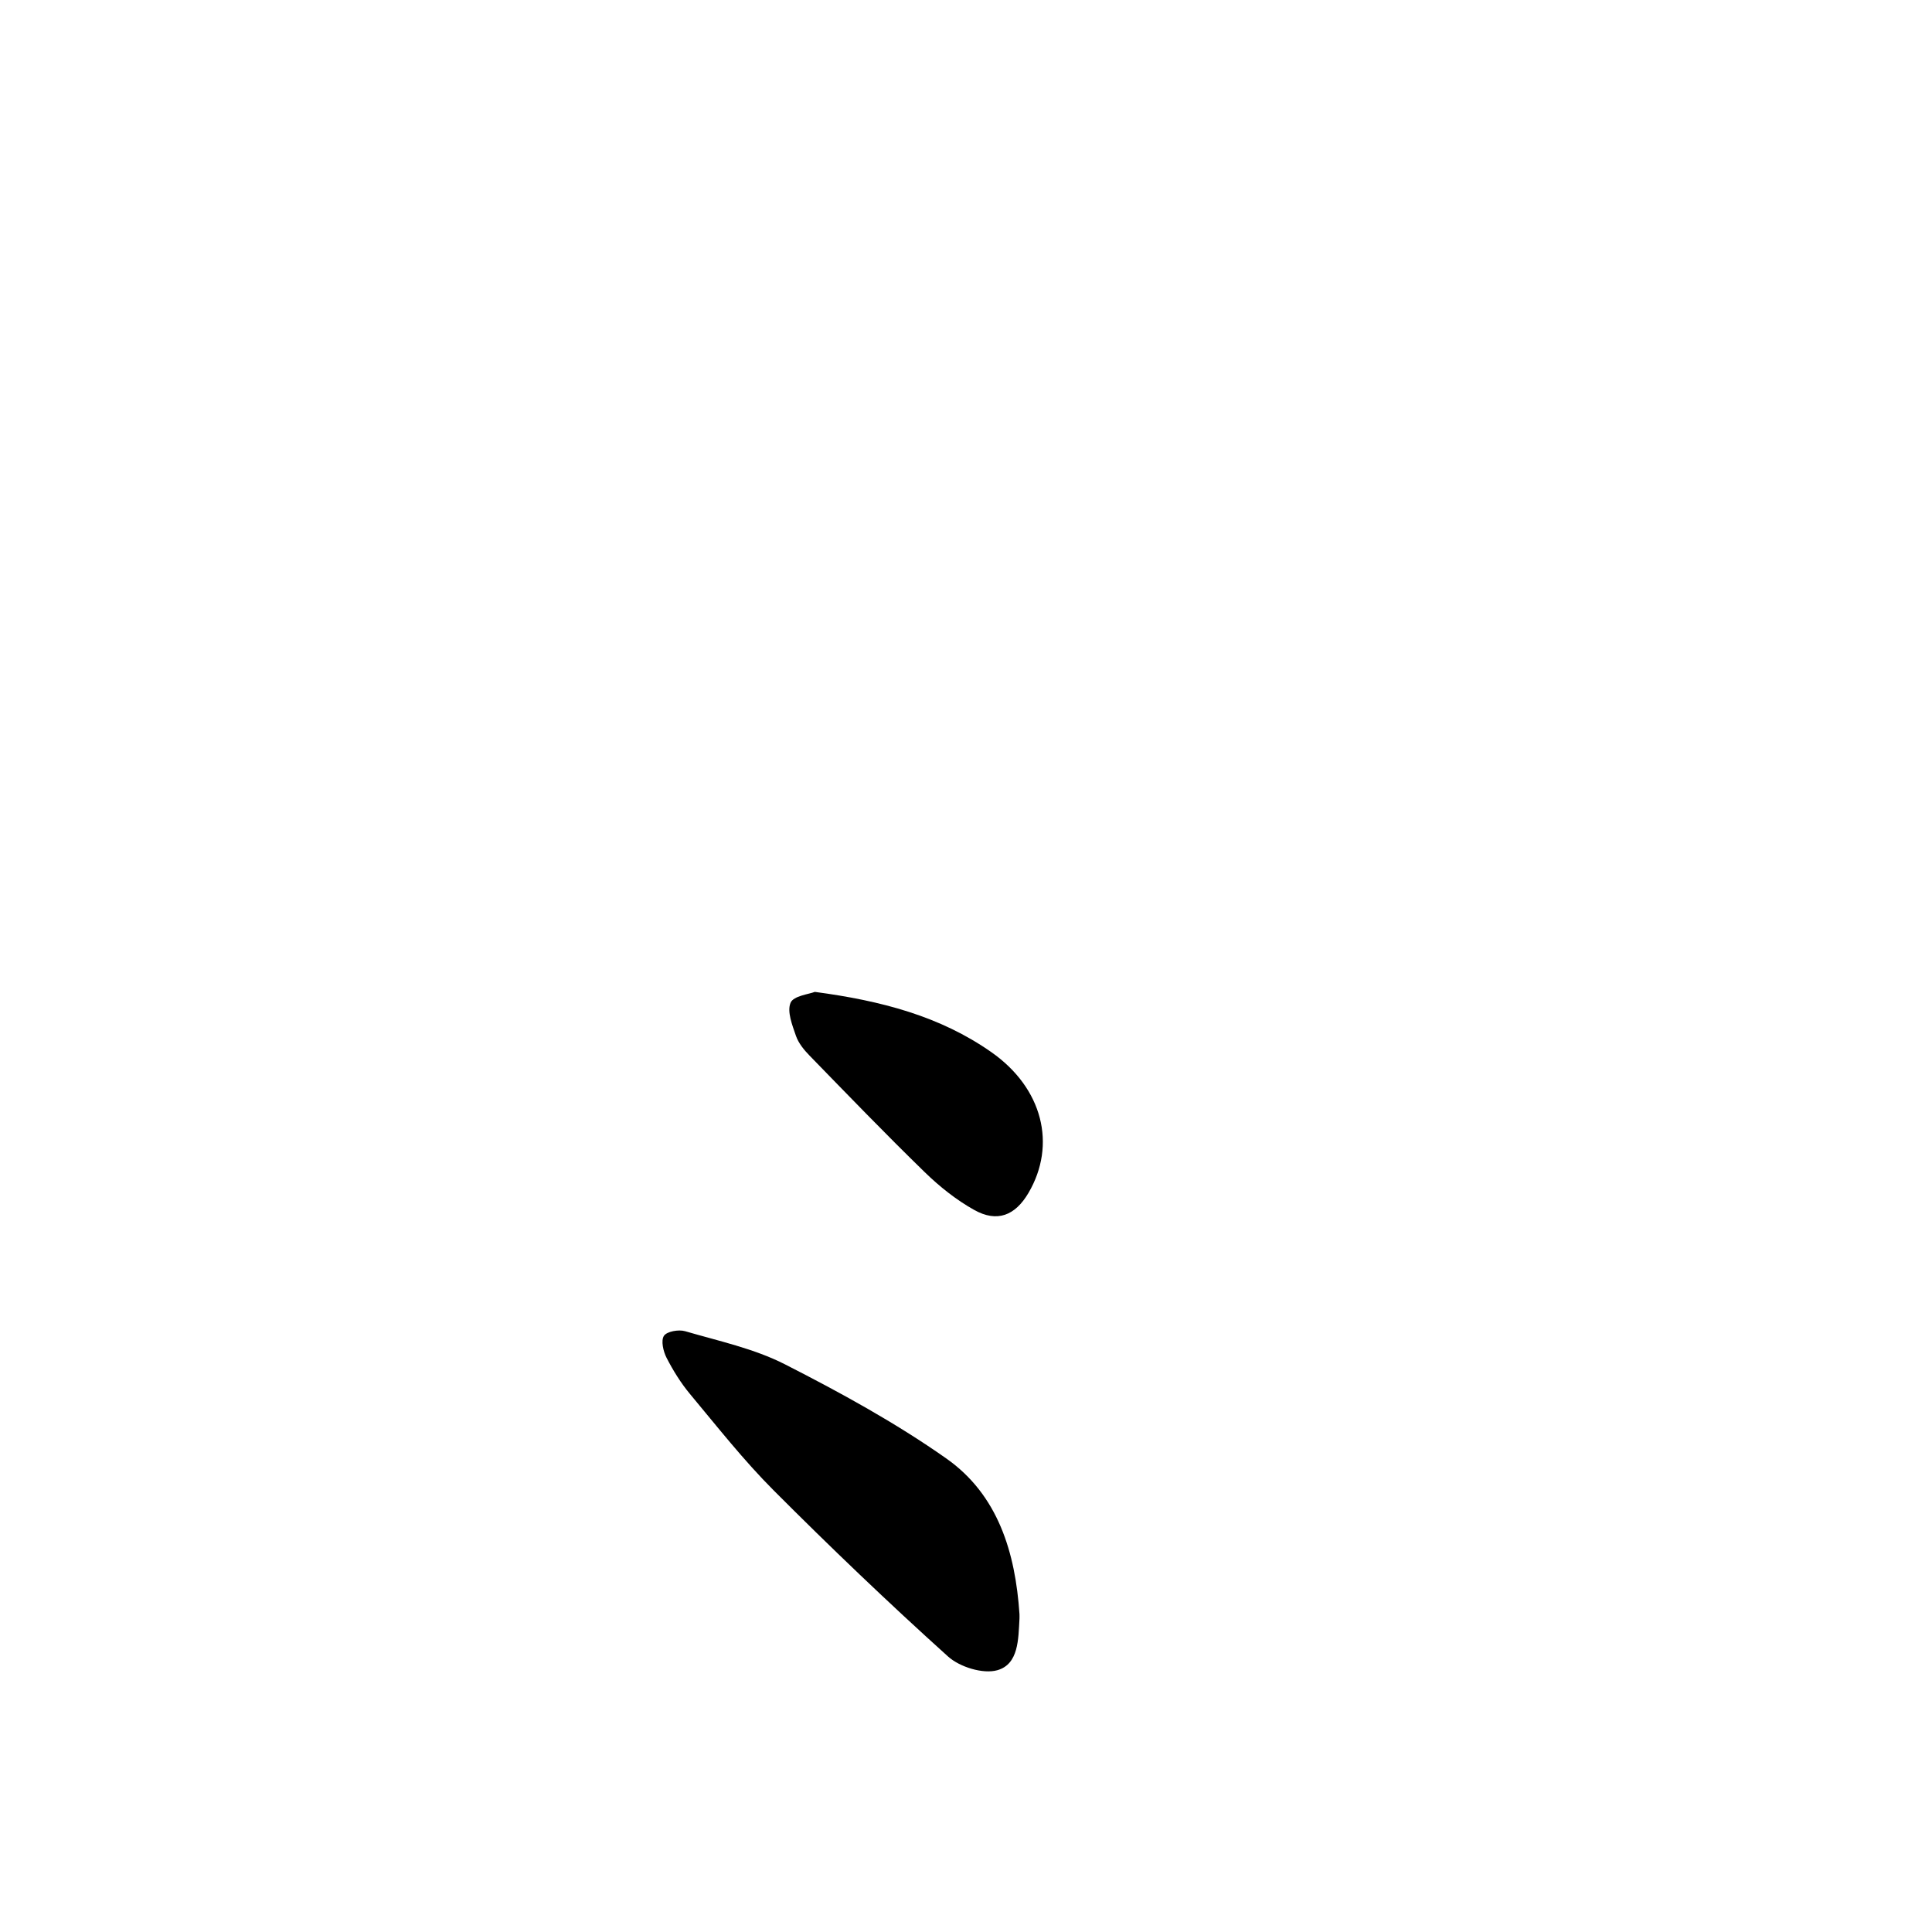 <svg enable-background="new 0 0 400 400" viewBox="0 0 400 400" xmlns="http://www.w3.org/2000/svg">
  <path d="m211.07 334.17c0 .33.02.67 0 1-.24 4.17-.15 9.37-4.58 10.63-2.97.84-7.8-.66-10.22-2.85-12.34-11.12-24.36-22.62-36.09-34.38-6.21-6.22-11.68-13.19-17.32-19.95-1.9-2.28-3.5-4.87-4.86-7.51-.68-1.33-1.19-3.55-.54-4.54.61-.92 3.05-1.35 4.38-.96 6.97 2.04 14.26 3.59 20.66 6.85 11.48 5.85 22.9 12.1 33.42 19.5 10.72 7.54 14.3 19.47 15.15 32.21z" fill="currentColor"/>
  <path d="m168.7 205.36c13.78 1.83 25.95 5.05 36.54 12.47 10.65 7.46 13.55 19.18 7.69 29.16-2.76 4.69-6.49 6.17-11.24 3.51-3.72-2.08-7.18-4.84-10.25-7.83-8.11-7.89-15.96-16.03-23.85-24.14-1.14-1.17-2.28-2.57-2.8-4.08-.76-2.22-1.88-5.01-1.11-6.84.59-1.43 3.81-1.77 5.02-2.25z" fill="currentColor"/>
</svg>